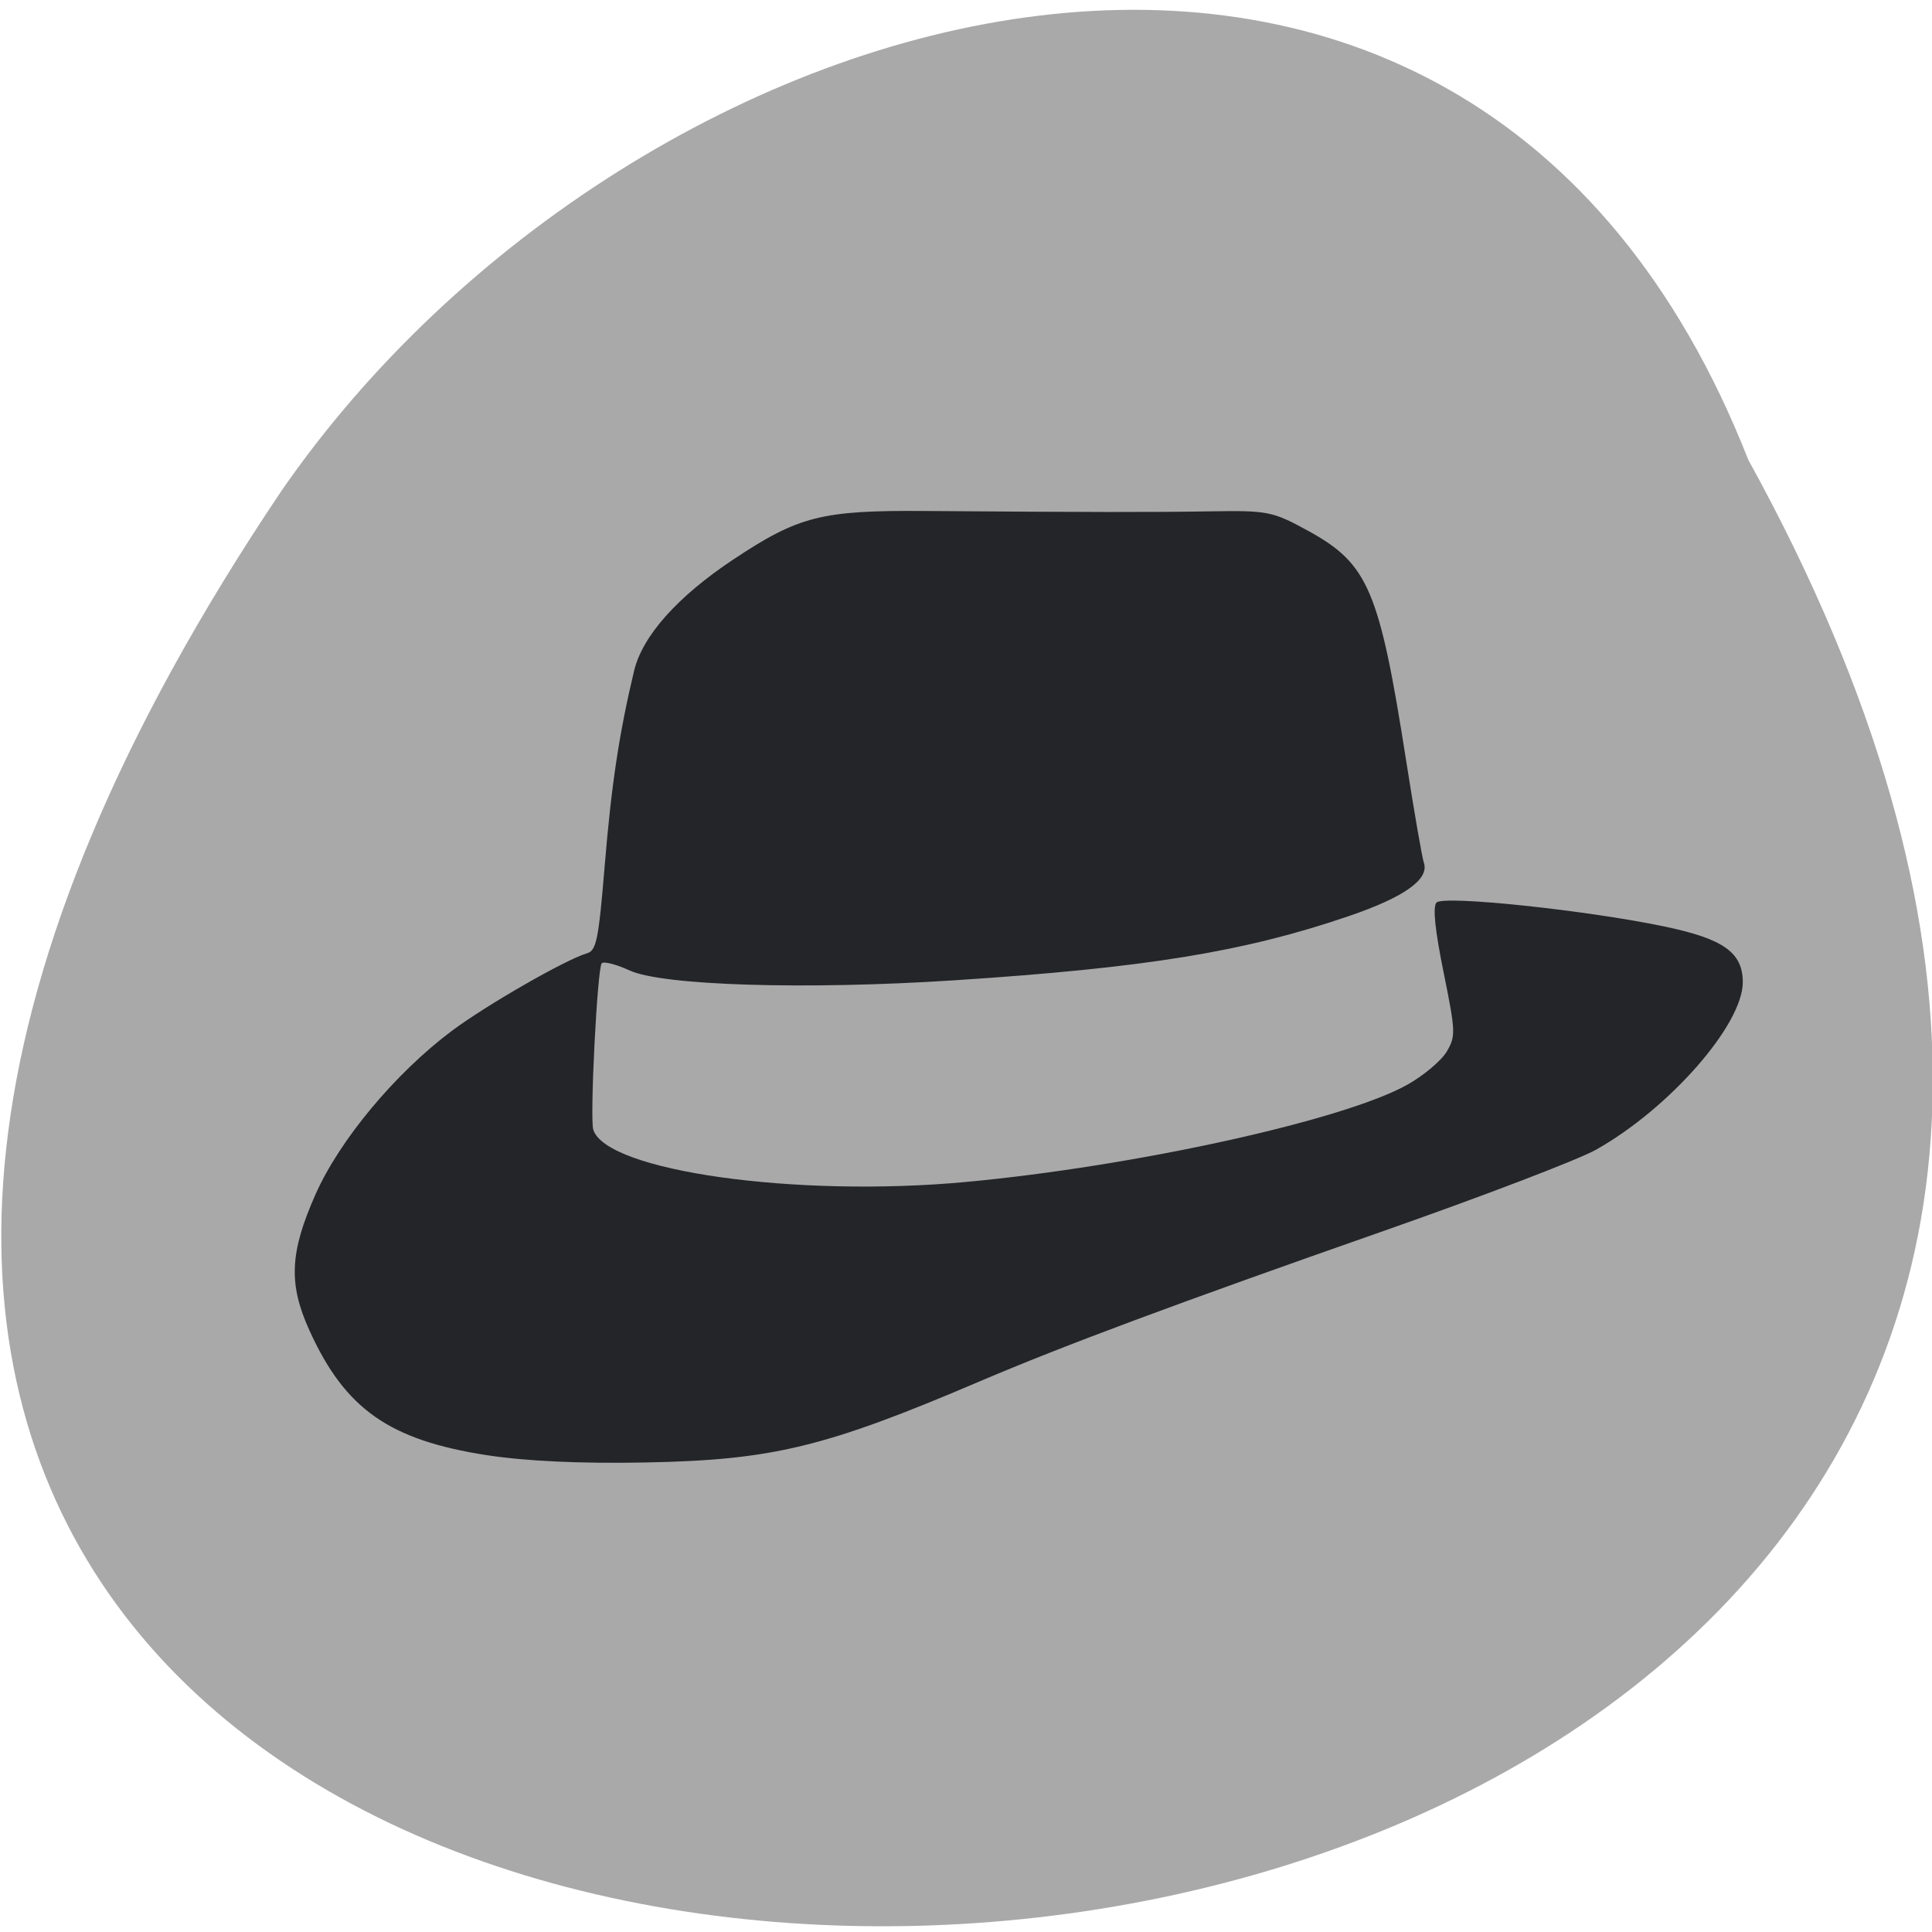 <svg xmlns="http://www.w3.org/2000/svg" viewBox="0 0 256 256"><g fill="#a9a9a9" color="#000"><path d="m -429.05 1690.33 c 145.2 -221.6 -385.23 -232.05 -202.66 -3.617 48.21 58.77 163.57 87.45 202.66 3.617 z" transform="matrix(0.959 0 0 -1.139 643.11 1986.2)"/></g><path d="m 60.716 193.85 c -13.762 -2.056 -19.967 -6.262 -24.993 -16.942 -2.983 -6.339 -2.787 -10.595 0.852 -18.513 3.39 -7.376 11.226 -16.451 19.16 -22.19 4.849 -3.507 16.07 -9.726 19.08 -10.57 1.308 -0.368 1.624 -1.881 2.479 -11.897 0.934 -10.944 2.04 -18.02 4.136 -26.481 1.177 -4.748 6.098 -10.08 13.947 -15.12 9.241 -5.93 12.451 -6.713 27.08 -6.608 23.543 0.169 31.818 0.178 40.25 0.047 7.968 -0.124 8.652 0.009 13.629 2.643 8.481 4.488 10.04 8.01 13.813 31.25 1.128 6.942 2.248 13.175 2.489 13.85 0.806 2.258 -2.738 4.691 -10.605 7.281 -14.729 4.849 -28.51 7.01 -55.51 8.71 -20.883 1.313 -41.08 0.722 -45.726 -1.34 -1.88 -0.834 -3.646 -1.272 -3.924 -0.973 -0.621 0.668 -1.693 21.08 -1.188 22.615 1.844 5.617 28.493 9.239 52.34 7.116 23.879 -2.126 53.45 -8.413 62.33 -13.251 2.286 -1.245 4.764 -3.262 5.507 -4.482 1.283 -2.105 1.26 -2.655 -0.448 -10.8 -1.217 -5.802 -1.539 -8.863 -0.992 -9.451 0.946 -1.017 21.21 1.043 32.18 3.27 8.263 1.678 10.949 3.533 10.949 7.562 0 5.772 -10.332 17.15 -20.665 22.757 -2.487 1.35 -15.972 6.326 -29.966 11.06 -29.17 9.865 -44.989 15.552 -56.909 20.459 -21.686 8.929 -29.09 10.659 -46.999 10.987 -9.133 0.167 -16.825 -0.176 -22.305 -0.994 z" fill="#242529" transform="matrix(0.941 0 0 0.975 7.393 3.818)"/></svg>